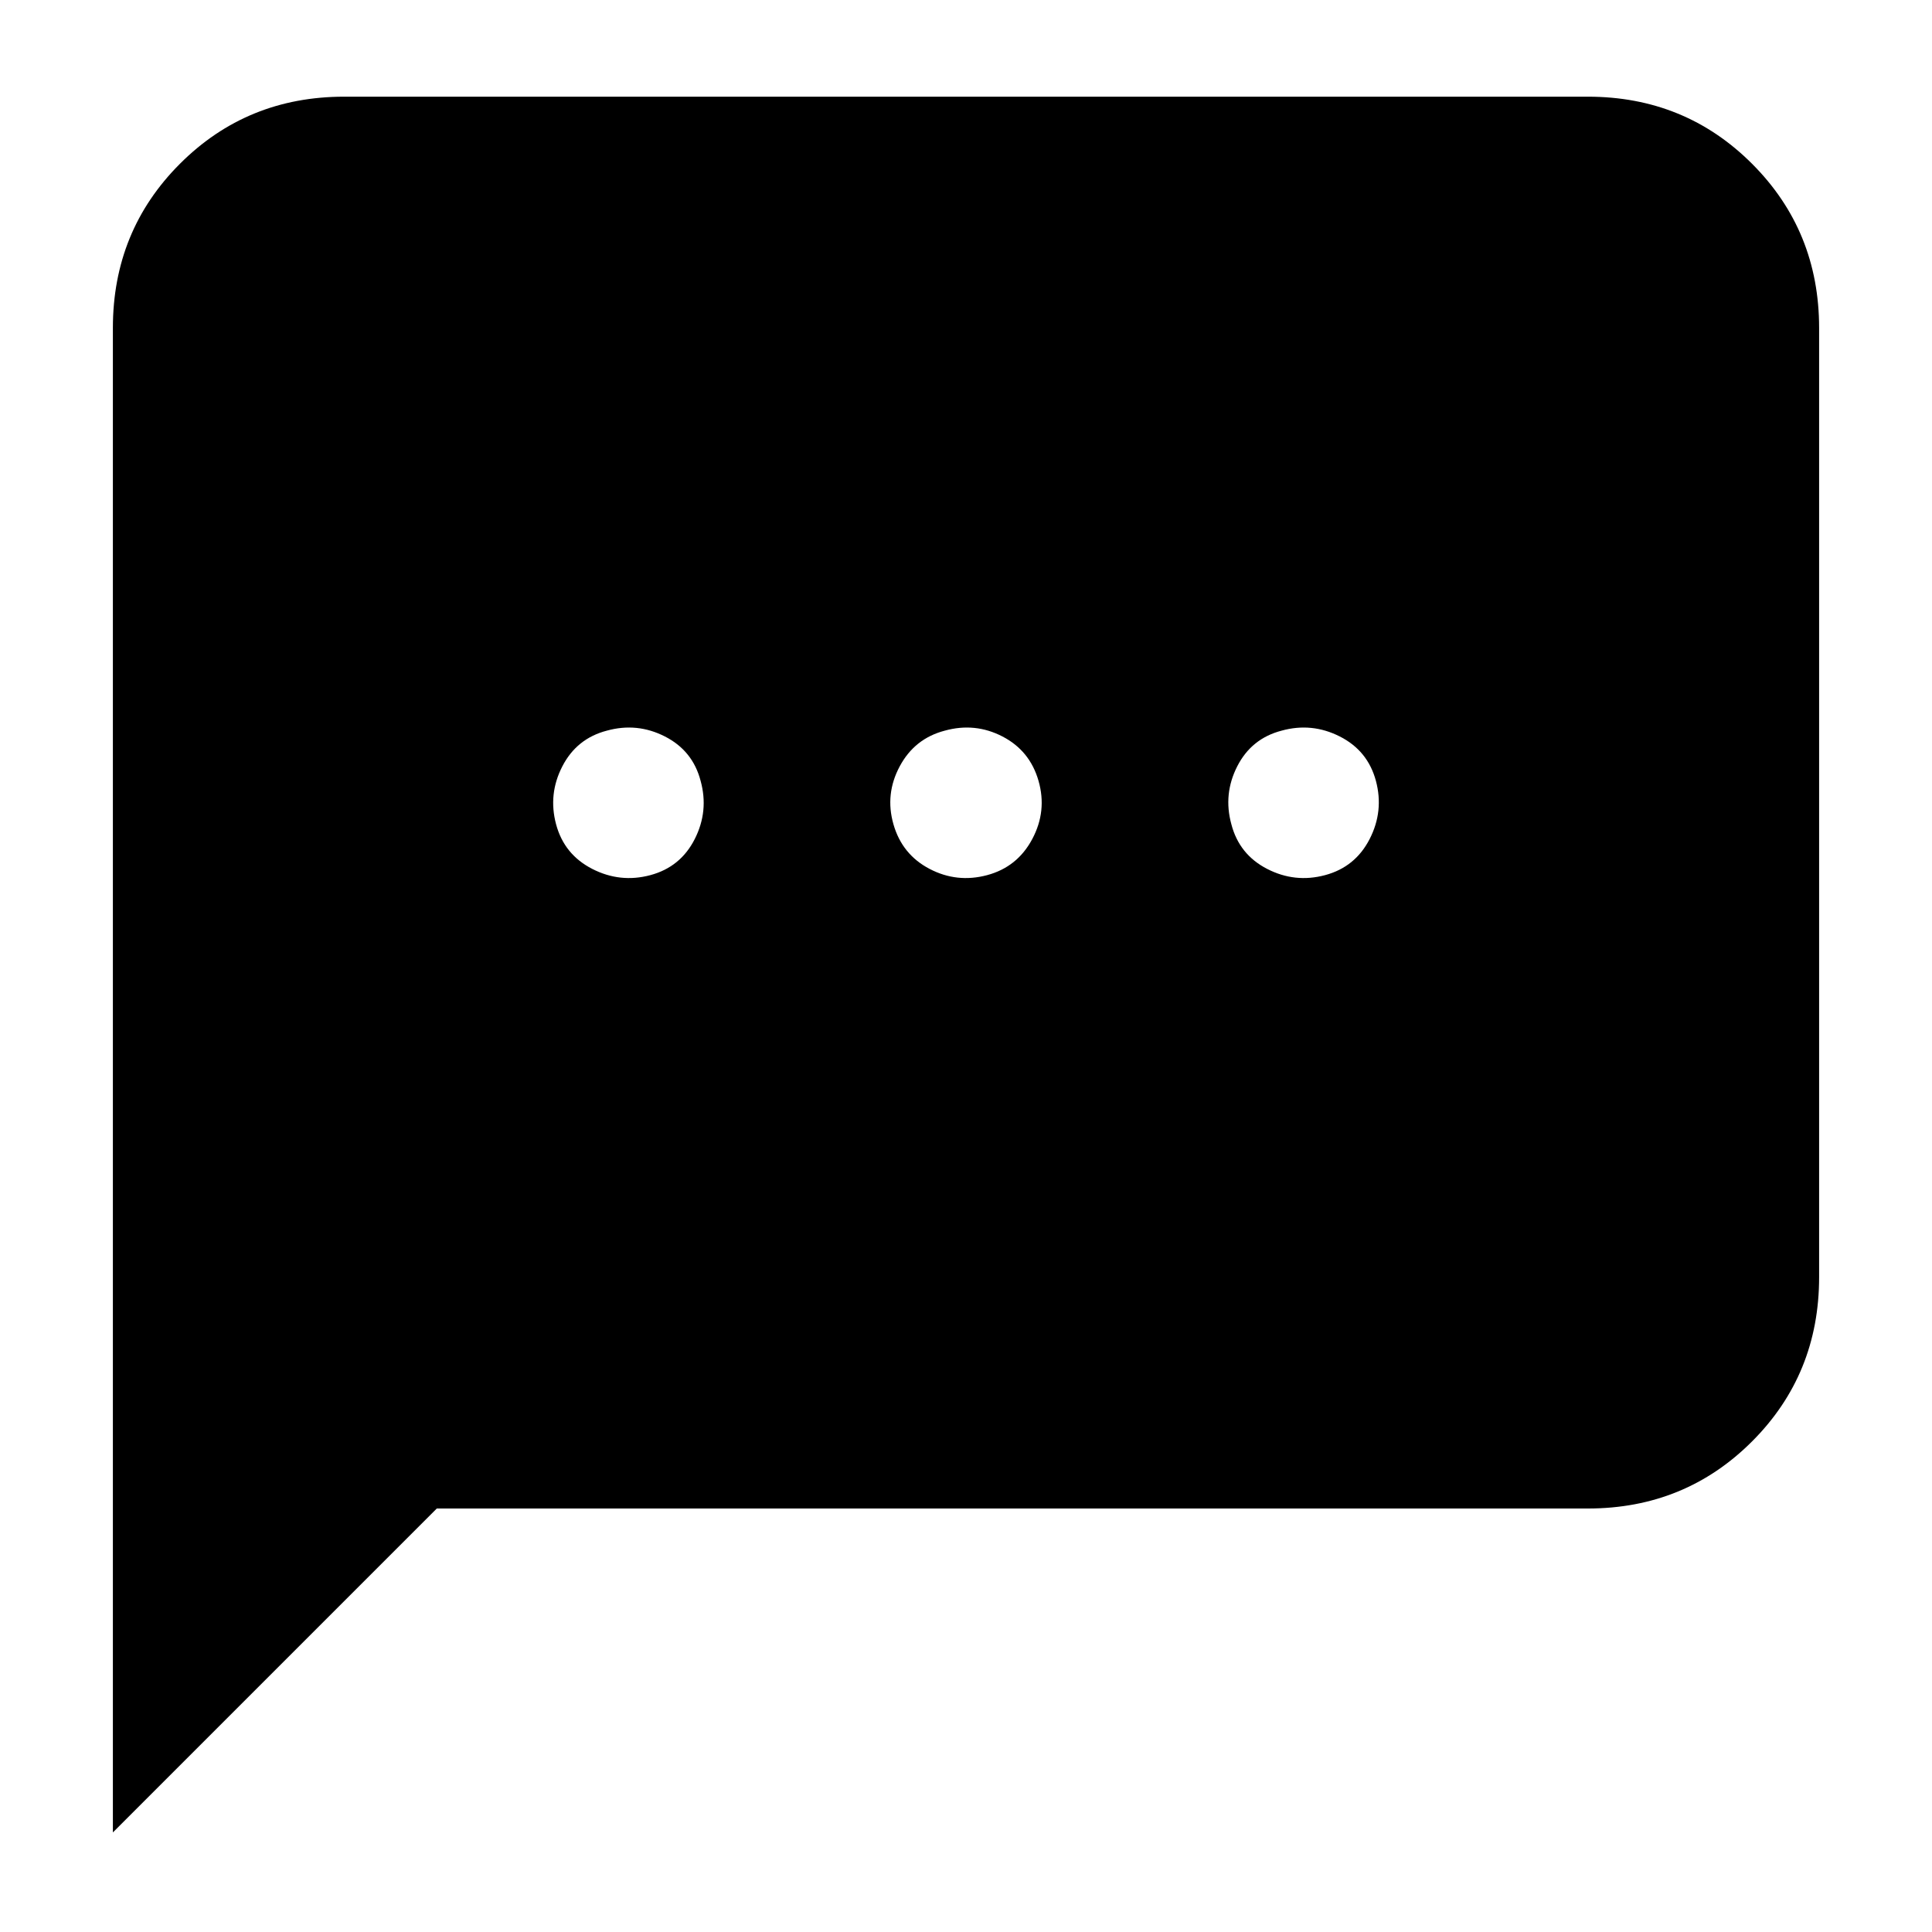 <svg xmlns="http://www.w3.org/2000/svg" height="20" viewBox="0 -960 960 960" width="20"><path d="M276.32-550.39q4.03 15 17.94 22.13 13.91 7.13 28.91 3.11t22.05-17.94q7.05-13.91 2.91-28.91-3.91-15-17.74-22.05-13.83-7.05-28.83-2.9-15 3.9-22.13 17.73-7.13 13.83-3.11 28.83Zm167.64 0q4.3 15 17.93 22.13 13.63 7.13 28.63 3.11 15-4.02 22.41-17.94 7.41-13.91 3.11-28.91-4.3-15-17.93-22.05-13.63-7.05-28.63-2.9-15 3.9-22.41 17.73t-3.11 28.83Zm167.91 0q3.91 15 17.74 22.13 13.83 7.13 28.83 3.11 15-4.02 22.13-17.94Q687.7-557 683.68-572q-4.03-15-17.94-22.05-13.91-7.05-28.91-2.9-15 3.9-22.05 17.73-7.05 13.83-2.91 28.83ZM56.09-49.48V-797q0-48.3 33.33-81.63 33.32-33.33 81.62-33.33h617.92q48.3 0 81.62 33.33 33.33 33.33 33.33 81.63v471.61q0 48.3-33.33 81.63-33.32 33.33-81.62 33.33H217.04L56.09-49.48Z"/></svg>